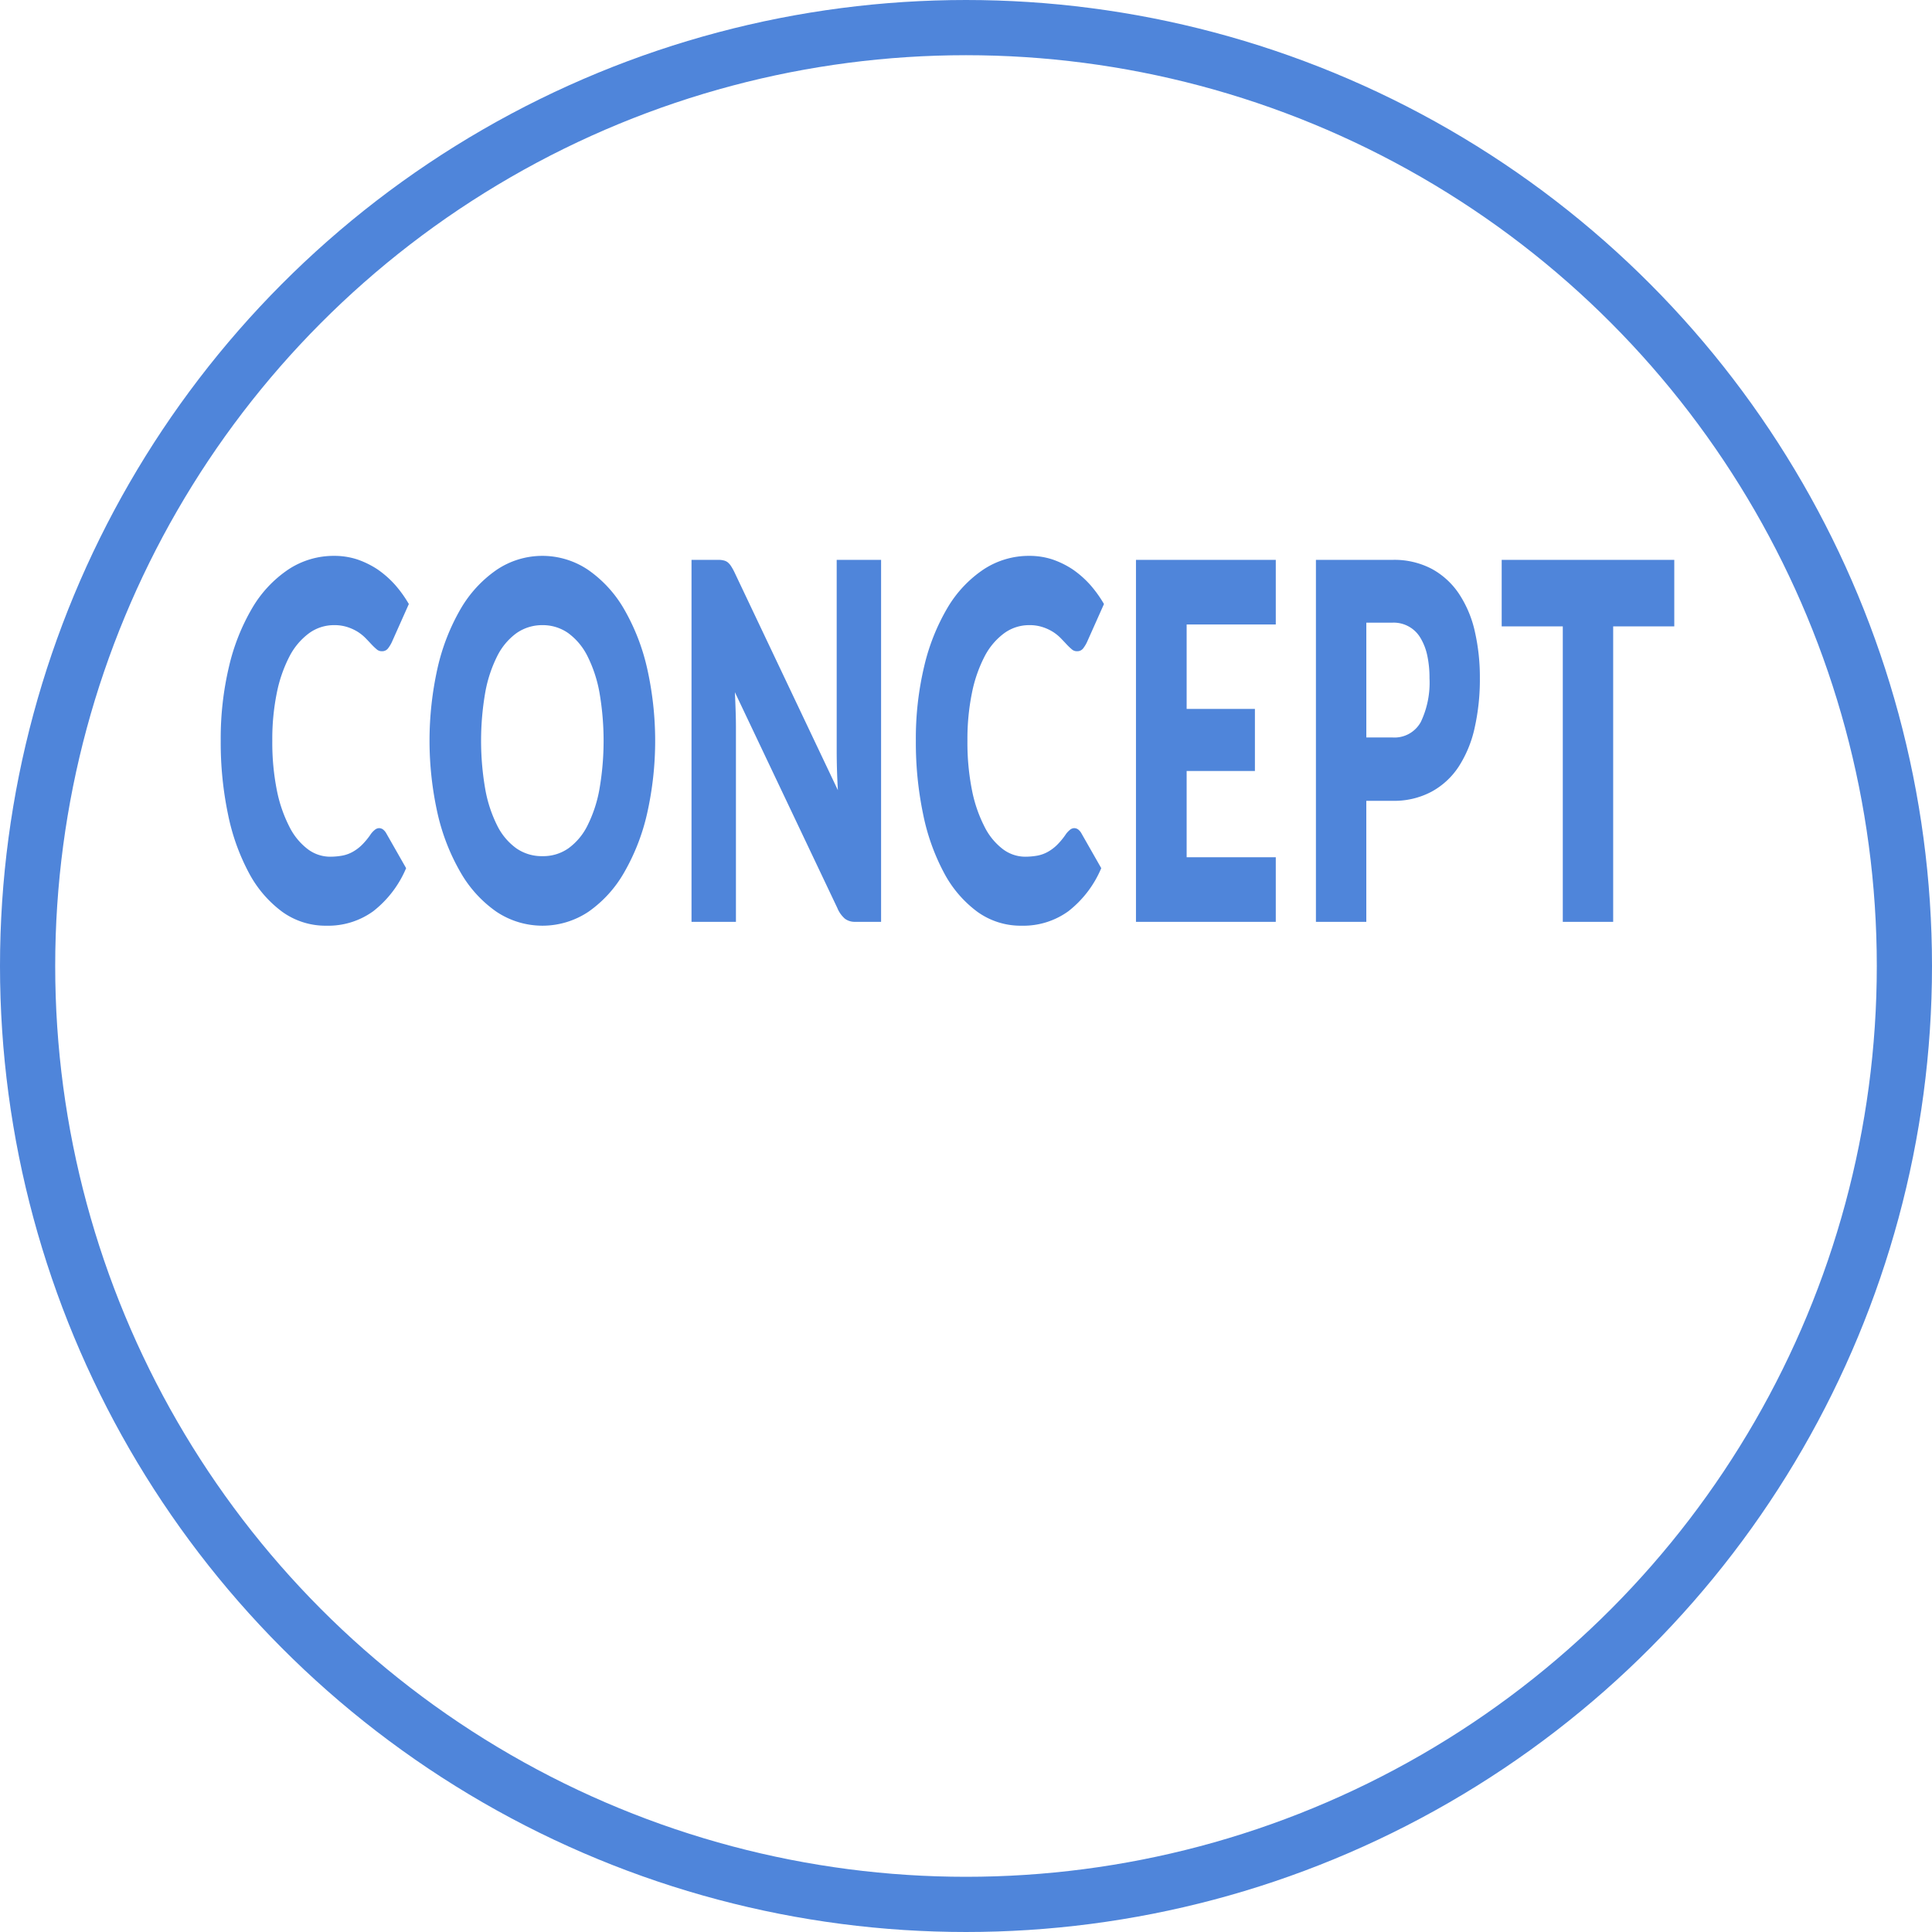 <svg id="concept.svg" xmlns="http://www.w3.org/2000/svg" width="140" height="140" viewBox="0 0 140 140">
  <defs>
    <style>
      .cls-1 {
        fill: none;
        stroke: #4f85da;
        stroke-width: 4px;
      }

      .cls-2 {
        fill: #4f85da;
        fill-rule: evenodd;
      }
    </style>
  </defs>
  <circle id="楕円形" class="cls-1" cx="70" cy="70" r="68"/>
  <path id="CONCEPT" class="cls-2" d="M357.165,1057.13a1.718,1.718,0,0,0-.28.29,5.2,5.2,0,0,1-.643.79,3.082,3.082,0,0,1-.67.51,2.482,2.482,0,0,1-.761.28,5.042,5.042,0,0,1-.907.08,2.693,2.693,0,0,1-1.62-.56,4.652,4.652,0,0,1-1.323-1.63,10.05,10.05,0,0,1-.9-2.63,17.636,17.636,0,0,1-.329-3.59,16.766,16.766,0,0,1,.329-3.47,9.99,9.99,0,0,1,.918-2.64,4.866,4.866,0,0,1,1.41-1.67,3.06,3.06,0,0,1,1.814-.59,3.009,3.009,0,0,1,1,.15,3.364,3.364,0,0,1,.745.35,3.239,3.239,0,0,1,.551.45q0.233,0.24.427,0.45a4.435,4.435,0,0,0,.367.35,0.54,0.54,0,0,0,.367.14,0.533,0.533,0,0,0,.454-0.2,2.457,2.457,0,0,0,.281-0.46l1.231-2.76a8.715,8.715,0,0,0-1.015-1.41,7.179,7.179,0,0,0-1.253-1.1,6.469,6.469,0,0,0-1.464-.72,5.355,5.355,0,0,0-1.668-.26,5.964,5.964,0,0,0-3.337.99,8.625,8.625,0,0,0-2.6,2.77,15.144,15.144,0,0,0-1.69,4.24,22.591,22.591,0,0,0-.605,5.39,25.442,25.442,0,0,0,.529,5.34,15.485,15.485,0,0,0,1.518,4.25,8.381,8.381,0,0,0,2.408,2.81,5.365,5.365,0,0,0,3.213,1.01,5.568,5.568,0,0,0,3.386-1.05,7.782,7.782,0,0,0,2.381-3.12l-1.447-2.54a0.9,0.9,0,0,0-.248-0.28,0.524,0.524,0,0,0-.259-0.08A0.5,0.5,0,0,0,357.165,1057.13Zm19.722-11.73a15.288,15.288,0,0,0-1.658-4.25,8.821,8.821,0,0,0-2.575-2.83,5.924,5.924,0,0,0-6.691-.01,8.824,8.824,0,0,0-2.587,2.82,15.229,15.229,0,0,0-1.663,4.25,24.135,24.135,0,0,0,0,10.59,15.229,15.229,0,0,0,1.663,4.25,8.8,8.8,0,0,0,2.587,2.84,6,6,0,0,0,6.691,0,8.756,8.756,0,0,0,2.575-2.84,15.288,15.288,0,0,0,1.658-4.25A24.005,24.005,0,0,0,376.887,1045.4Zm-3.45,8.79a9.642,9.642,0,0,1-.87,2.64,4.5,4.5,0,0,1-1.388,1.65,3.188,3.188,0,0,1-1.868.56,3.232,3.232,0,0,1-1.885-.56,4.486,4.486,0,0,1-1.393-1.65,9.609,9.609,0,0,1-.869-2.64,20.482,20.482,0,0,1,0-7.02,9.649,9.649,0,0,1,.869-2.63,4.606,4.606,0,0,1,1.393-1.66,3.248,3.248,0,0,1,1.885-.58,3.2,3.2,0,0,1,1.868.58,4.625,4.625,0,0,1,1.388,1.66,9.682,9.682,0,0,1,.87,2.63A20.548,20.548,0,0,1,373.437,1054.19Zm8.6-16.62H380.11v26.23h3.219v-14.06q0-.585-0.022-1.23-0.021-.66-0.054-1.35l7.42,15.63a2.067,2.067,0,0,0,.561.79,1.194,1.194,0,0,0,.713.22h1.9v-26.23H390.63v13.88c0,0.42.007,0.87,0.021,1.34s0.036,0.96.065,1.47l-7.474-15.75a4.112,4.112,0,0,0-.27-0.49,1.217,1.217,0,0,0-.248-0.28,0.757,0.757,0,0,0-.292-0.13,1.533,1.533,0,0,0-.4-0.04h0Zm25.5,19.56a1.718,1.718,0,0,0-.28.29,5.2,5.2,0,0,1-.643.79,3.082,3.082,0,0,1-.67.51,2.482,2.482,0,0,1-.761.28,5.042,5.042,0,0,1-.907.08,2.693,2.693,0,0,1-1.62-.56,4.652,4.652,0,0,1-1.323-1.63,10.05,10.05,0,0,1-.9-2.63,17.636,17.636,0,0,1-.329-3.59,16.766,16.766,0,0,1,.329-3.47,9.99,9.99,0,0,1,.918-2.64,4.866,4.866,0,0,1,1.41-1.67,3.06,3.06,0,0,1,1.814-.59,3.009,3.009,0,0,1,1,.15,3.364,3.364,0,0,1,.745.35,3.239,3.239,0,0,1,.551.45q0.233,0.24.427,0.45a4.435,4.435,0,0,0,.367.35,0.54,0.54,0,0,0,.367.14,0.533,0.533,0,0,0,.454-0.2,2.457,2.457,0,0,0,.281-0.46l1.231-2.76a8.715,8.715,0,0,0-1.015-1.41,7.179,7.179,0,0,0-1.253-1.1,6.469,6.469,0,0,0-1.464-.72,5.355,5.355,0,0,0-1.668-.26,5.964,5.964,0,0,0-3.337.99,8.625,8.625,0,0,0-2.6,2.77,15.144,15.144,0,0,0-1.69,4.24,22.591,22.591,0,0,0-.605,5.39,25.442,25.442,0,0,0,.529,5.34,15.485,15.485,0,0,0,1.518,4.25,8.381,8.381,0,0,0,2.408,2.81,5.365,5.365,0,0,0,3.213,1.01,5.568,5.568,0,0,0,3.386-1.05,7.782,7.782,0,0,0,2.381-3.12l-1.447-2.54a0.9,0.9,0,0,0-.248-0.28,0.524,0.524,0,0,0-.259-0.08A0.5,0.5,0,0,0,407.535,1057.13Zm4.78-19.56v26.23h10.131v-4.68h-6.459v-6.25h4.947v-4.5h-4.947v-6.12h6.459v-4.68H412.315Zm18.592,17.46a5.748,5.748,0,0,0,2.824-.66,5.482,5.482,0,0,0,1.971-1.82,8.506,8.506,0,0,0,1.155-2.81,15.99,15.99,0,0,0,.378-3.6,14.9,14.9,0,0,0-.367-3.39,8.135,8.135,0,0,0-1.139-2.71,5.577,5.577,0,0,0-1.966-1.81,5.816,5.816,0,0,0-2.856-.66h-5.552v26.23h3.651v-8.77h1.9Zm-1.9-12.91h1.9a2.247,2.247,0,0,1,2.025,1.11,4.129,4.129,0,0,1,.491,1.27,7.66,7.66,0,0,1,.162,1.64,6.634,6.634,0,0,1-.626,3.17,2.172,2.172,0,0,1-2.052,1.13h-1.9v-8.32Zm9.809-4.55v4.82h4.428v21.41h3.651v-21.41h4.428v-4.82H438.815Z" transform="translate(-330 -997)"/>
</svg>
